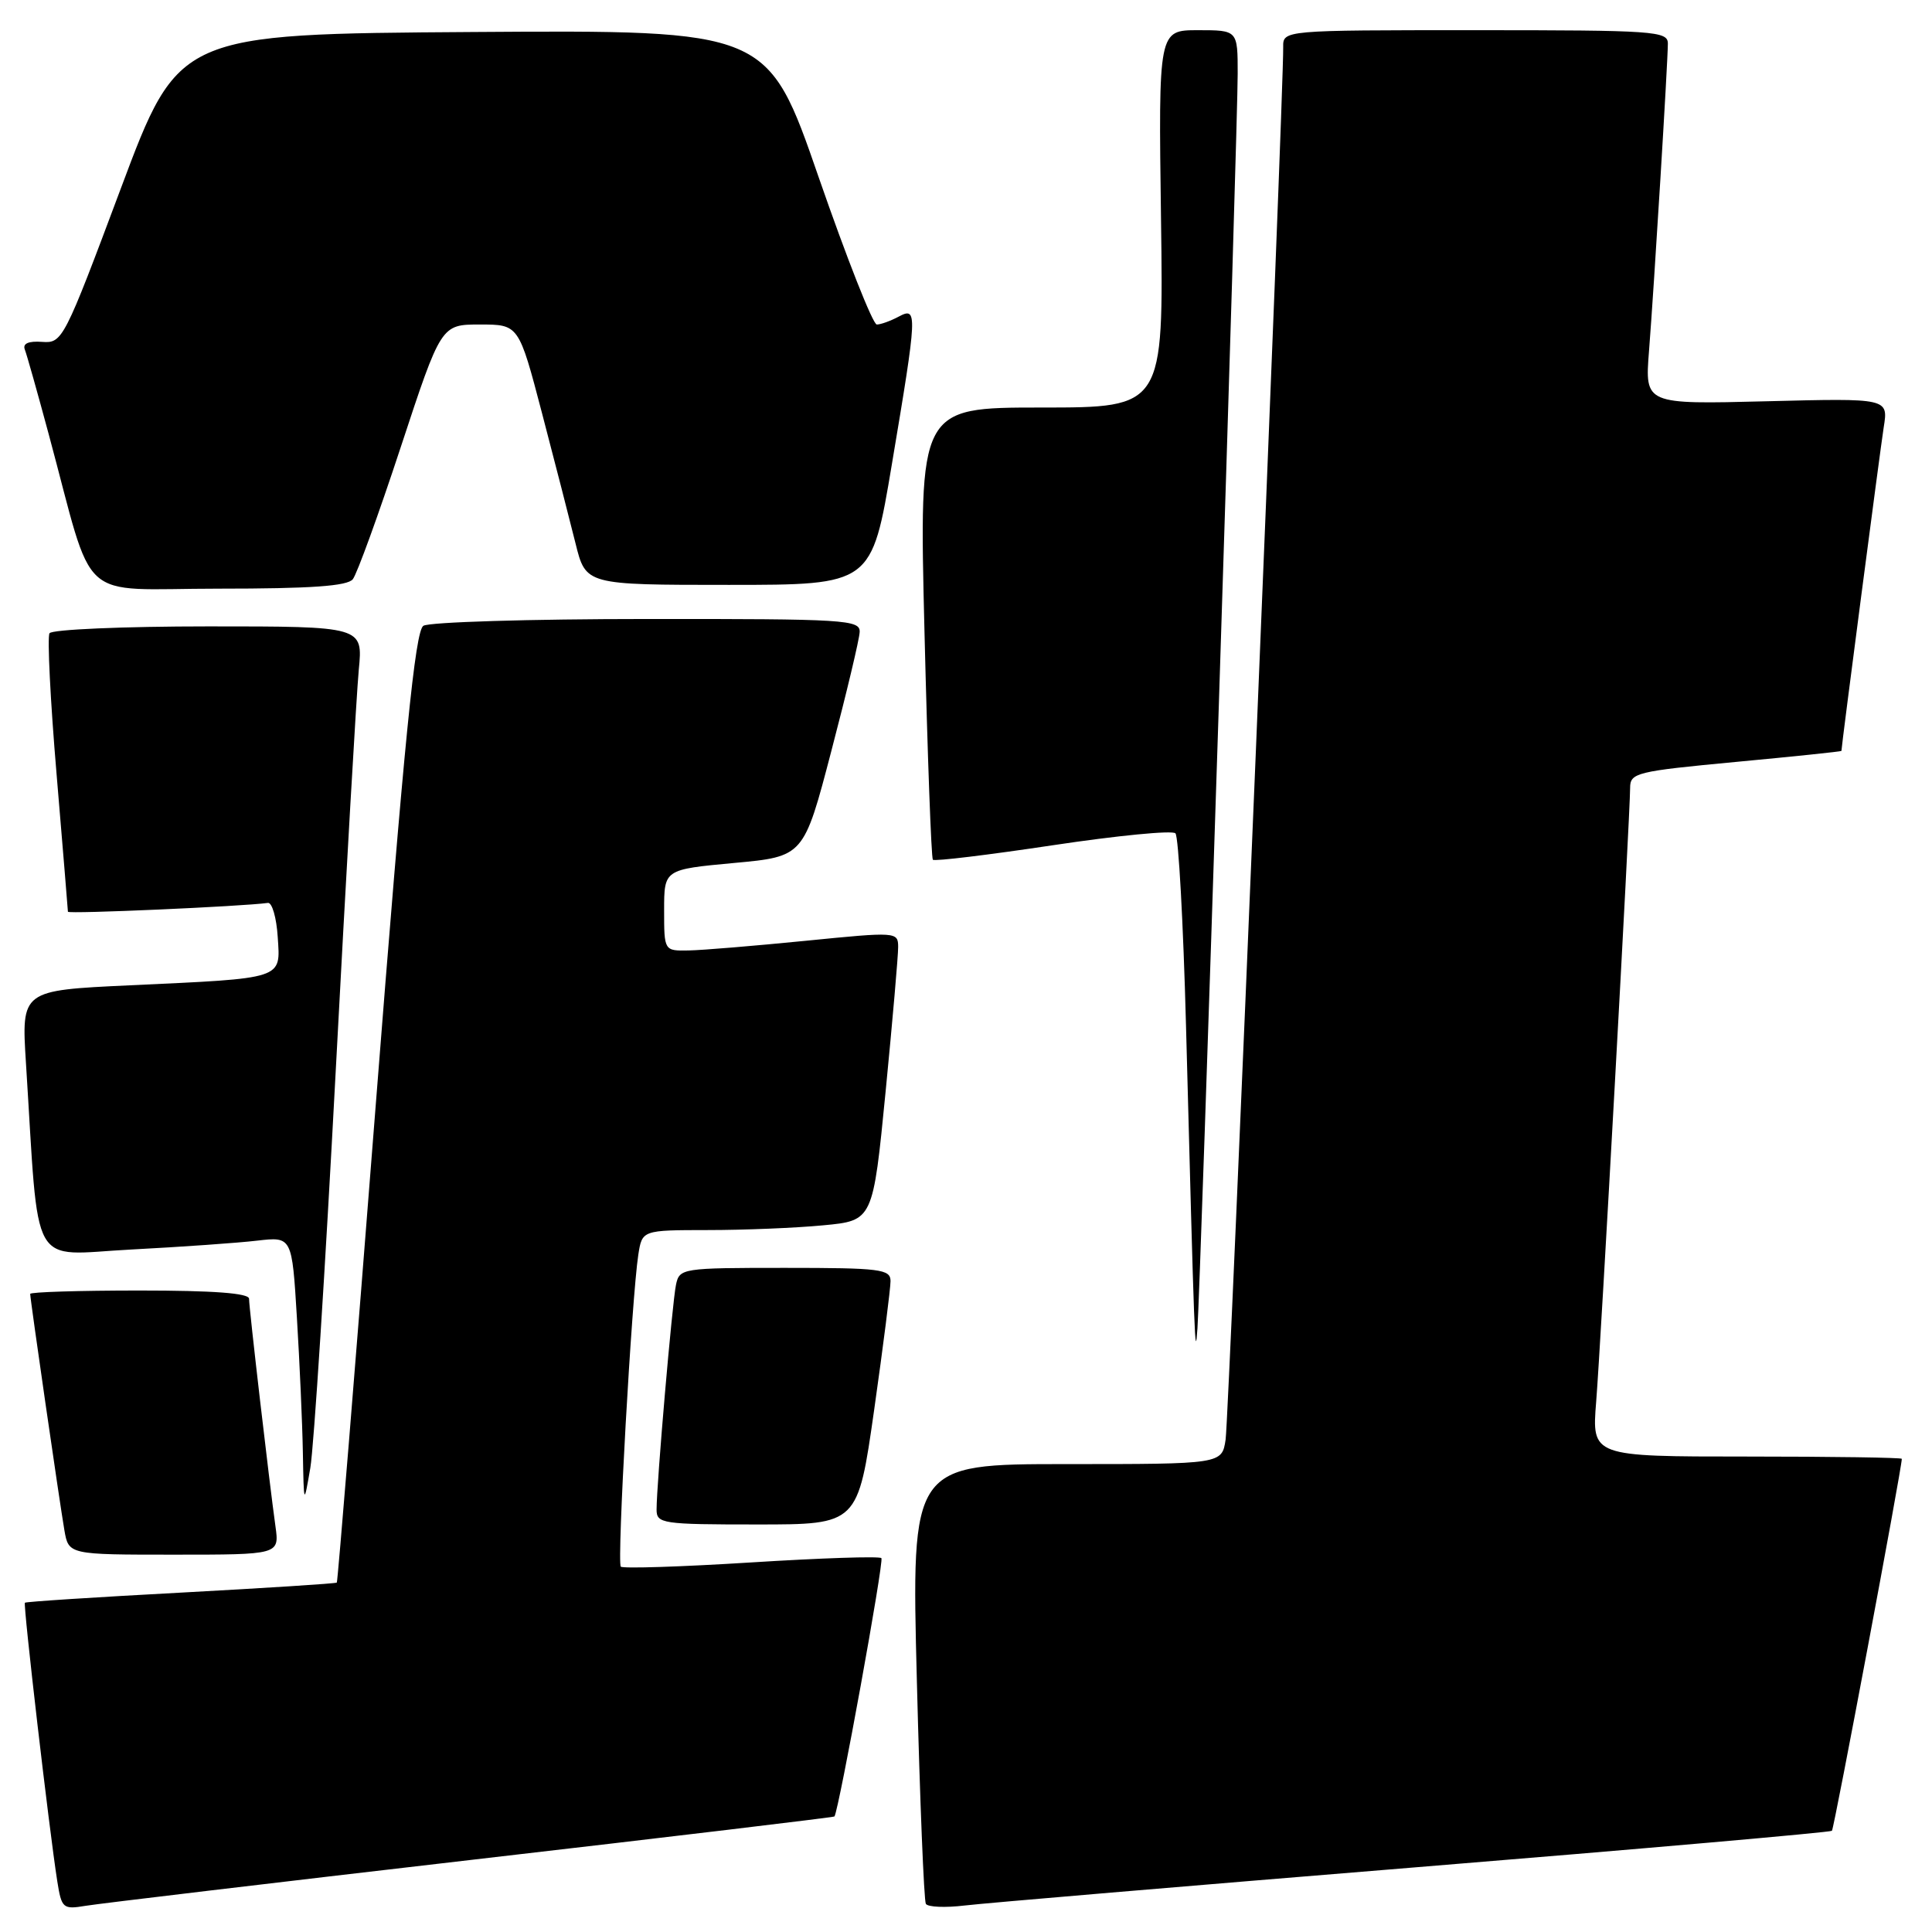 <?xml version="1.0" encoding="UTF-8" standalone="no"?>
<!DOCTYPE svg PUBLIC "-//W3C//DTD SVG 1.1//EN" "http://www.w3.org/Graphics/SVG/1.1/DTD/svg11.dtd" >
<svg xmlns="http://www.w3.org/2000/svg" xmlns:xlink="http://www.w3.org/1999/xlink" version="1.1" viewBox="0 0 256 256">
 <g >
 <path fill="currentColor"
d=" M 62.48 246.44 C 88.86 243.39 110.51 240.80 110.57 240.69 C 111.18 239.75 117.16 206.83 116.79 206.46 C 116.52 206.19 108.75 206.45 99.53 207.03 C 90.30 207.61 82.53 207.86 82.26 207.59 C 81.73 207.06 83.72 171.78 84.58 166.25 C 85.09 163.00 85.09 163.00 93.80 162.99 C 98.58 162.99 105.46 162.71 109.09 162.36 C 115.67 161.74 115.67 161.74 117.35 144.62 C 118.27 135.20 119.02 126.59 119.01 125.47 C 119.00 123.47 118.79 123.46 106.75 124.66 C 100.01 125.33 93.04 125.91 91.25 125.94 C 88.00 126.00 88.00 126.00 88.00 120.60 C 88.00 115.21 88.00 115.21 97.25 114.35 C 106.50 113.50 106.50 113.50 110.16 99.50 C 112.18 91.80 113.87 84.71 113.91 83.75 C 113.99 82.12 112.03 82.00 85.75 82.02 C 70.21 82.02 56.87 82.43 56.10 82.92 C 55.01 83.61 53.59 97.87 49.77 146.64 C 47.07 181.20 44.75 209.58 44.63 209.70 C 44.51 209.83 35.21 210.42 23.97 211.03 C 12.74 211.63 3.43 212.23 3.30 212.37 C 3.05 212.62 6.52 242.49 7.59 249.28 C 8.16 252.87 8.34 253.03 11.34 252.53 C 13.08 252.24 36.09 249.50 62.48 246.44 Z  M 187.44 247.44 C 217.65 244.98 242.54 242.79 242.74 242.59 C 243.03 242.30 252.00 194.55 252.00 193.30 C 252.00 193.14 242.76 193.00 231.46 193.00 C 210.92 193.00 210.92 193.00 211.50 185.75 C 212.12 178.07 215.99 107.98 216.00 104.39 C 216.00 102.40 216.84 102.20 230.00 100.96 C 237.70 100.24 244.00 99.58 244.00 99.50 C 244.00 98.86 249.13 59.64 249.60 56.63 C 250.22 52.76 250.22 52.76 234.09 53.17 C 217.95 53.58 217.95 53.58 218.50 46.54 C 219.19 37.76 221.00 8.15 221.00 5.77 C 221.00 4.12 219.21 4.00 195.50 4.00 C 170.00 4.00 170.00 4.00 170.03 6.25 C 170.12 11.82 162.83 187.86 162.40 190.75 C 161.91 194.00 161.91 194.00 141.33 194.00 C 120.75 194.00 120.75 194.00 121.49 222.75 C 121.89 238.56 122.43 251.85 122.68 252.27 C 122.94 252.70 125.25 252.80 127.82 252.49 C 130.40 252.18 157.22 249.91 187.44 247.44 Z  M 36.50 202.25 C 35.68 196.39 33.00 173.30 33.00 172.09 C 33.00 171.35 28.27 171.00 18.50 171.00 C 10.52 171.00 4.00 171.20 4.00 171.45 C 4.00 172.15 7.91 199.16 8.53 202.75 C 9.09 206.00 9.09 206.00 23.06 206.00 C 37.02 206.00 37.02 206.00 36.50 202.25 Z  M 115.84 186.75 C 117.03 178.36 118.00 170.71 118.00 169.75 C 118.00 168.17 116.67 168.00 104.02 168.00 C 90.33 168.00 90.03 168.05 89.57 170.25 C 89.07 172.62 87.00 196.63 87.00 200.02 C 87.00 201.89 87.71 202.00 100.34 202.00 C 113.67 202.00 113.67 202.00 115.84 186.75 Z  M 44.48 142.00 C 45.86 115.88 47.24 91.91 47.54 88.75 C 48.10 83.00 48.10 83.00 27.61 83.00 C 16.34 83.00 6.86 83.41 6.56 83.91 C 6.25 84.41 6.67 92.83 7.50 102.62 C 8.32 112.41 9.00 120.60 9.00 120.81 C 9.00 121.13 32.15 120.11 35.50 119.64 C 36.05 119.56 36.64 121.60 36.80 124.16 C 37.17 129.81 37.79 129.60 17.17 130.56 C 2.83 131.23 2.83 131.23 3.44 140.87 C 5.22 168.88 3.76 166.28 17.36 165.57 C 24.04 165.22 31.57 164.69 34.09 164.39 C 38.69 163.86 38.69 163.86 39.34 174.58 C 39.70 180.48 40.06 188.50 40.13 192.41 C 40.26 199.50 40.26 199.50 41.12 194.50 C 41.59 191.75 43.10 168.12 44.48 142.00 Z  M 161.50 93.50 C 162.88 50.60 164.01 12.91 164.00 9.75 C 164.00 4.00 164.00 4.00 158.75 4.00 C 153.50 4.00 153.50 4.00 153.84 29.00 C 154.18 54.00 154.18 54.00 137.98 54.00 C 121.77 54.00 121.77 54.00 122.50 83.75 C 122.90 100.11 123.40 113.69 123.61 113.92 C 123.83 114.15 130.98 113.28 139.50 112.00 C 148.02 110.72 155.34 110.00 155.75 110.42 C 156.16 110.83 156.79 122.27 157.15 135.83 C 158.28 178.57 158.35 180.60 158.67 176.00 C 158.85 173.53 160.12 136.40 161.50 93.50 Z  M 46.75 76.75 C 47.30 76.06 50.16 68.19 53.10 59.25 C 58.45 43.00 58.45 43.00 63.60 43.00 C 68.74 43.00 68.74 43.00 71.82 54.75 C 73.51 61.21 75.51 68.97 76.26 72.00 C 77.62 77.50 77.62 77.50 96.56 77.50 C 115.50 77.50 115.50 77.50 118.18 61.50 C 121.57 41.34 121.60 40.61 119.07 41.96 C 118.00 42.53 116.70 43.00 116.18 43.00 C 115.66 43.00 112.20 34.22 108.48 23.49 C 101.73 3.98 101.73 3.98 62.70 4.24 C 23.67 4.50 23.67 4.50 16.00 25.00 C 8.48 45.09 8.27 45.50 5.58 45.30 C 3.76 45.17 2.98 45.52 3.29 46.32 C 3.55 46.99 4.97 52.03 6.45 57.52 C 12.65 80.49 9.91 78.00 28.95 78.00 C 41.20 78.00 46.03 77.66 46.75 76.75 Z "/>
</g>
</svg>